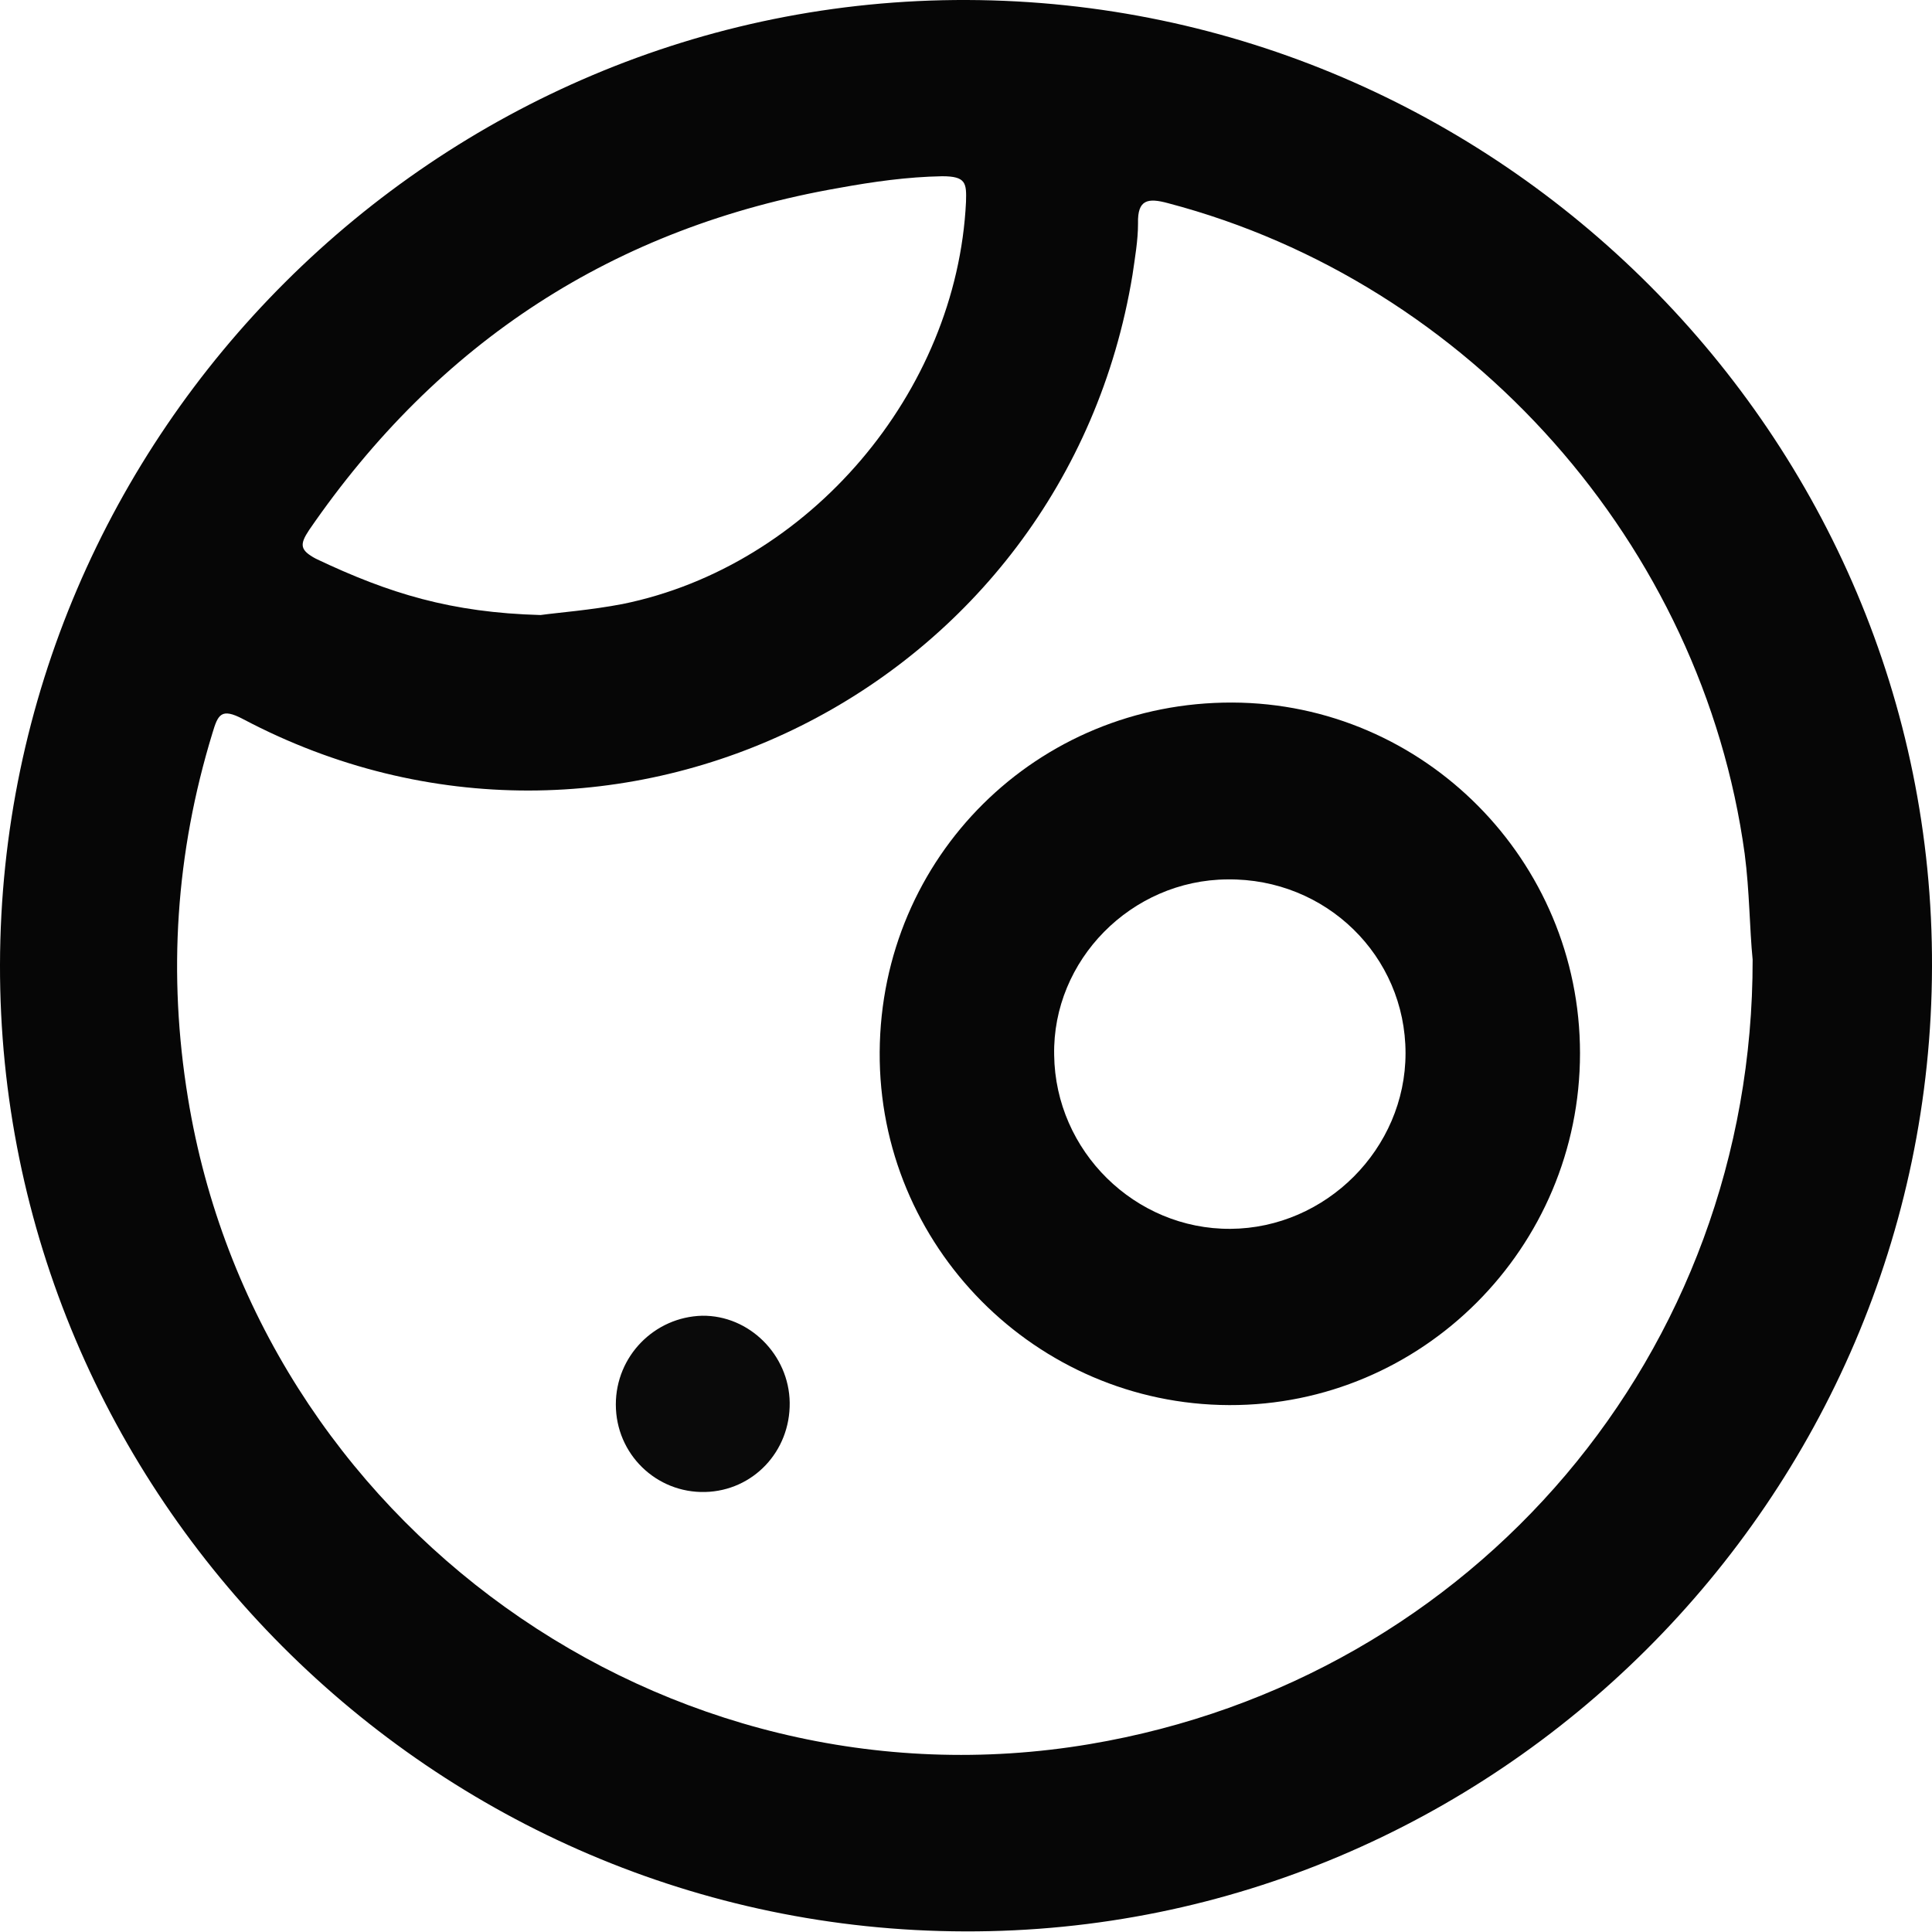 <svg width="130" height="130" viewBox="0 0 130 130" fill="none" xmlns="http://www.w3.org/2000/svg">
<g clip-path="url(#clip0_15_55)">
<path d="M130 65.062C129.918 100.846 100.589 130.082 64.918 129.959C29.122 129.876 -0.082 100.599 6.01981e-06 64.897C0.082 29.113 29.411 -0.124 65.082 2.38387e-05C100.878 0.124 130.124 29.442 130 65.062ZM117.931 64.568C117.725 62.509 117.725 59.956 117.395 57.444C114.553 36.69 98.942 19.024 78.593 13.671C77.234 13.301 76.534 13.424 76.575 15.03C76.575 16.183 76.369 17.336 76.204 18.489C71.632 46.367 41.274 61.562 16.353 48.385C14.87 47.602 14.664 48.096 14.293 49.332C11.822 57.403 11.286 65.556 12.646 73.874C17.3 102.493 44.734 122.176 73.321 117.358C99.23 112.993 117.972 91.004 117.931 64.568ZM36.372 41.384C37.566 41.219 39.75 41.055 41.892 40.643C54.455 38.09 64.382 26.395 65 13.589C65.041 12.312 65 11.859 63.394 11.859C61.046 11.901 58.739 12.23 56.473 12.642C41.315 15.277 29.493 23.019 20.802 35.66C20.143 36.649 20.184 37.019 21.255 37.596C26.198 39.943 30.358 41.219 36.372 41.384Z" fill="#060606"/>
<path d="M106.315 70.868C106.315 83.963 95.688 94.587 82.712 94.546C69.696 94.504 59.11 83.839 59.192 70.786C59.274 57.65 69.778 47.232 82.918 47.273C95.811 47.314 106.315 57.897 106.315 70.868ZM82.795 82.686C89.221 82.645 94.575 77.292 94.575 70.868C94.575 64.321 89.221 59.091 82.589 59.173C76.122 59.215 70.808 64.609 70.932 70.992C71.014 77.457 76.369 82.727 82.795 82.686Z" fill="#060606"/>
<path d="M53.137 94.381C53.178 97.675 50.665 100.31 47.453 100.393C44.157 100.475 41.438 97.84 41.438 94.504C41.438 91.251 44.034 88.616 47.246 88.533C50.418 88.492 53.096 91.169 53.137 94.381Z" fill="#0A0A0A"/>
</g>
<defs>
<clipPath id="clip0_15_55">
<rect width="130" height="130" fill="white"/>
</clipPath>
</defs>
</svg>

